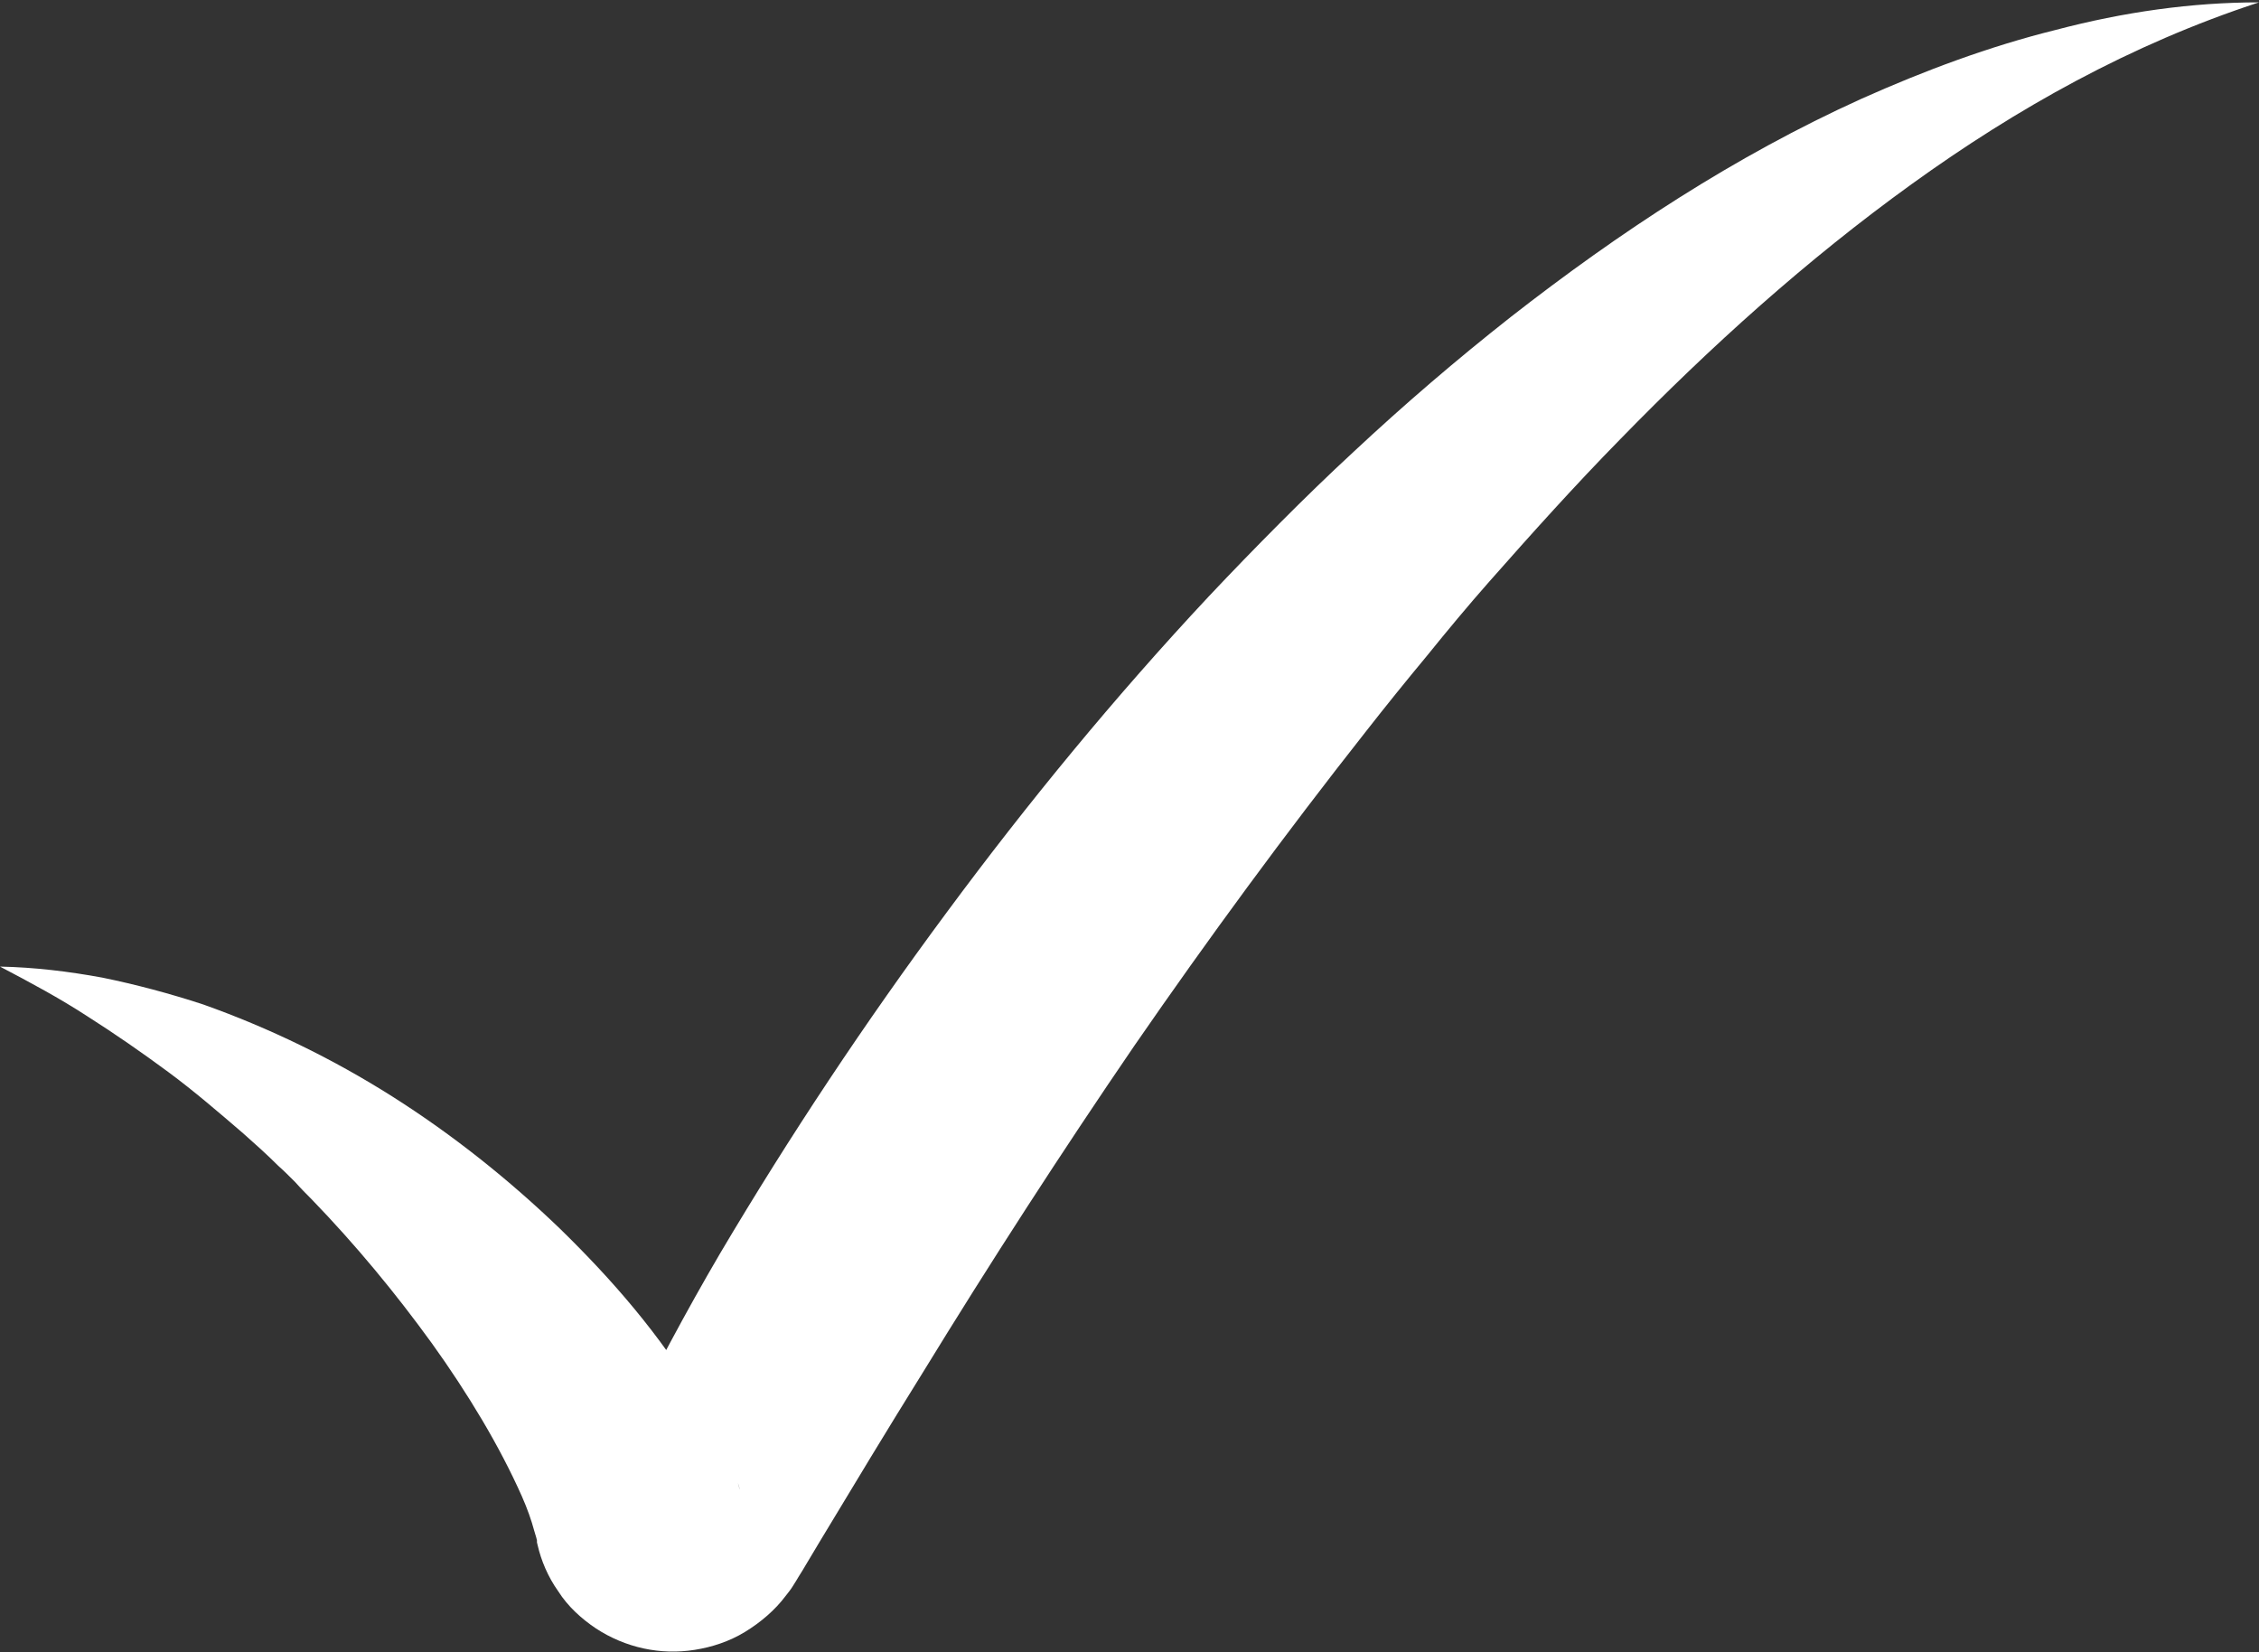 <svg width="253" height="185" viewBox="0 0 253 185" fill="none" xmlns="http://www.w3.org/2000/svg">
<rect x="0" y="0" width="253" height="185" fill="#333333" stroke="none"/>
<path d="M0 108.241C3.845 108.318 7.69 108.781 11.458 109.475C15.226 110.246 18.994 111.249 22.762 112.483C30.145 115.105 37.296 118.576 43.987 122.818C50.677 127.06 56.983 132.073 62.75 137.626C65.672 140.48 68.441 143.41 71.055 146.572C73.67 149.735 76.131 153.128 78.438 156.985C79.591 158.913 80.668 160.918 81.668 163.309C81.898 163.926 82.129 164.466 82.36 165.16L82.667 166.163L82.821 166.702L82.898 166.934C82.898 167.011 82.975 167.165 82.898 167.011C82.744 166.163 82.36 165.237 81.744 164.389C81.129 163.54 80.36 162.692 79.514 162.152C77.746 160.995 75.823 160.532 73.824 160.841C72.824 160.995 71.747 161.304 70.825 161.921C69.825 162.46 68.979 163.232 68.364 164.08C68.21 164.234 68.056 164.466 67.902 164.697C67.826 164.774 67.749 164.929 67.749 165.006L67.672 165.16C67.672 165.237 67.672 165.16 67.672 165.083L67.979 164.466L68.594 163.155L69.825 160.532C73.209 153.668 76.823 146.881 80.668 140.325C88.435 127.214 96.894 114.488 106.045 102.148C115.119 89.885 124.885 78.007 135.343 66.824C137.958 64.047 140.65 61.271 143.341 58.572C146.033 55.872 148.801 53.173 151.646 50.55C157.26 45.306 163.104 40.293 169.179 35.511C181.329 26.024 194.326 17.463 208.475 11.062C215.55 7.9 222.778 5.2 230.238 3.349C237.851 1.344 245.464 0.264 253 0.264C238.62 4.969 225.854 12.142 214.089 20.625C202.323 29.109 191.557 38.827 181.483 49.162C176.408 54.33 171.563 59.728 166.795 65.127C164.412 67.827 162.105 70.603 159.798 73.457C157.491 76.233 155.184 79.087 152.953 81.941C143.956 93.355 135.343 105.079 127.038 117.11C118.81 129.142 110.889 141.405 103.276 153.822C99.431 159.992 95.663 166.24 91.895 172.487L90.511 174.801L89.819 175.958L89.434 176.575L89.204 176.96L88.819 177.577C88.588 177.963 88.281 178.348 87.973 178.734C86.82 180.277 85.205 181.665 83.436 182.745C81.668 183.824 79.745 184.441 77.823 184.75C73.978 185.367 70.056 184.519 66.749 182.359C65.134 181.279 63.596 179.891 62.52 178.194C61.366 176.575 60.597 174.724 60.212 173.027L60.136 172.718V172.641V172.487L60.059 172.178C59.982 171.947 59.905 171.638 59.828 171.407C59.52 170.25 59.059 168.939 58.444 167.551C57.213 164.774 55.675 161.843 53.984 158.99C52.292 156.136 50.369 153.205 48.37 150.429C44.294 144.799 39.834 139.4 34.913 134.309C34.297 133.692 33.682 133.075 33.067 132.381C32.452 131.764 31.837 131.147 31.144 130.53C29.914 129.296 28.53 128.062 27.223 126.905C24.531 124.592 21.763 122.201 18.84 120.041C15.918 117.882 12.919 115.799 9.766 113.794C6.69 111.789 3.384 110.015 0 108.241Z" fill="white"/>
</svg>
